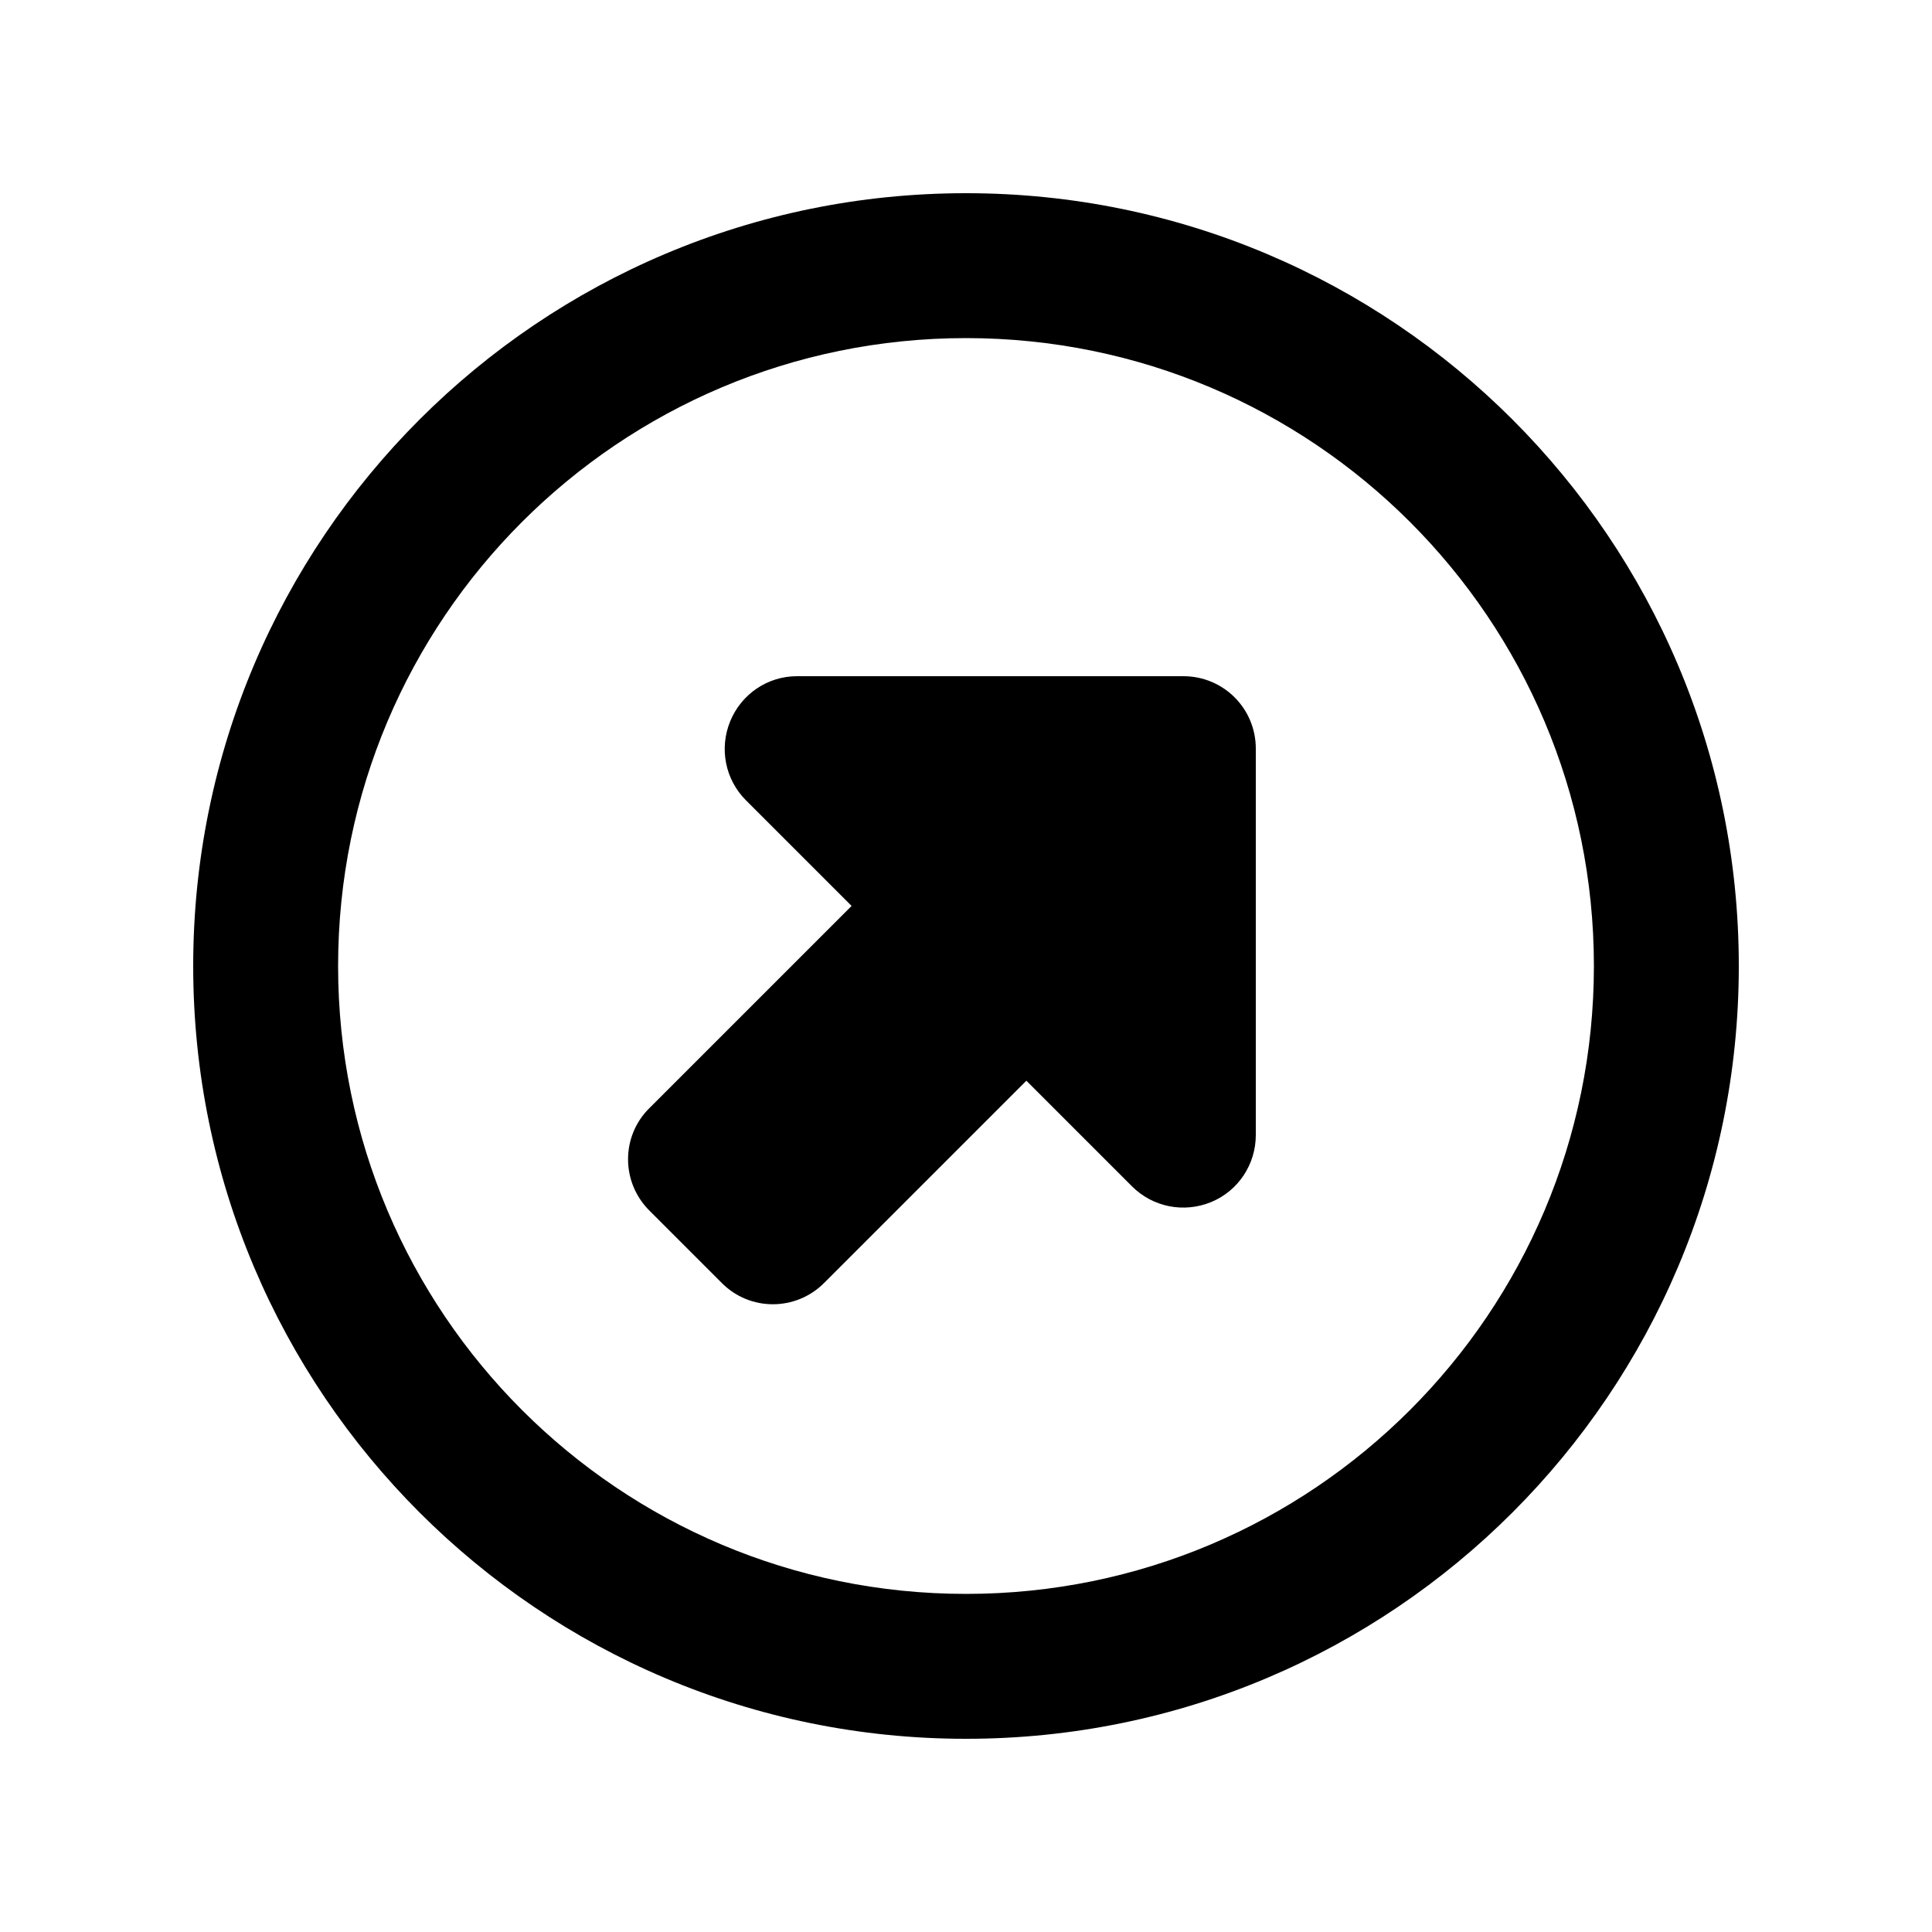 <svg xmlns="http://www.w3.org/2000/svg" viewBox="0 0 640 640"><!--! Font Awesome Pro 7.1.0 by @fontawesome - https://fontawesome.com License - https://fontawesome.com/license (Commercial License) Copyright 2025 Fonticons, Inc. --><path fill="currentColor" d="M320 528C434.9 528 528 434.9 528 320C528 205.1 434.9 112 320 112C205.1 112 112 205.1 112 320C112 434.9 205.1 528 320 528zM320 64C461.4 64 576 178.6 576 320C576 461.4 461.4 576 320 576C178.6 576 64 461.4 64 320C64 178.6 178.6 64 320 64zM264 224L392 224C405.3 224 416 234.7 416 248L416 376C416 385.7 410.2 394.5 401.2 398.2C392.2 401.9 381.9 399.9 375 393L340 358L273 425C263.6 434.4 248.4 434.4 239.1 425L215.1 401C205.7 391.6 205.7 376.4 215.1 367.1L282.1 300.1L247.1 265.1C240.2 258.2 238.2 247.9 241.9 238.9C245.6 229.9 254.3 224 264 224z"/></svg>